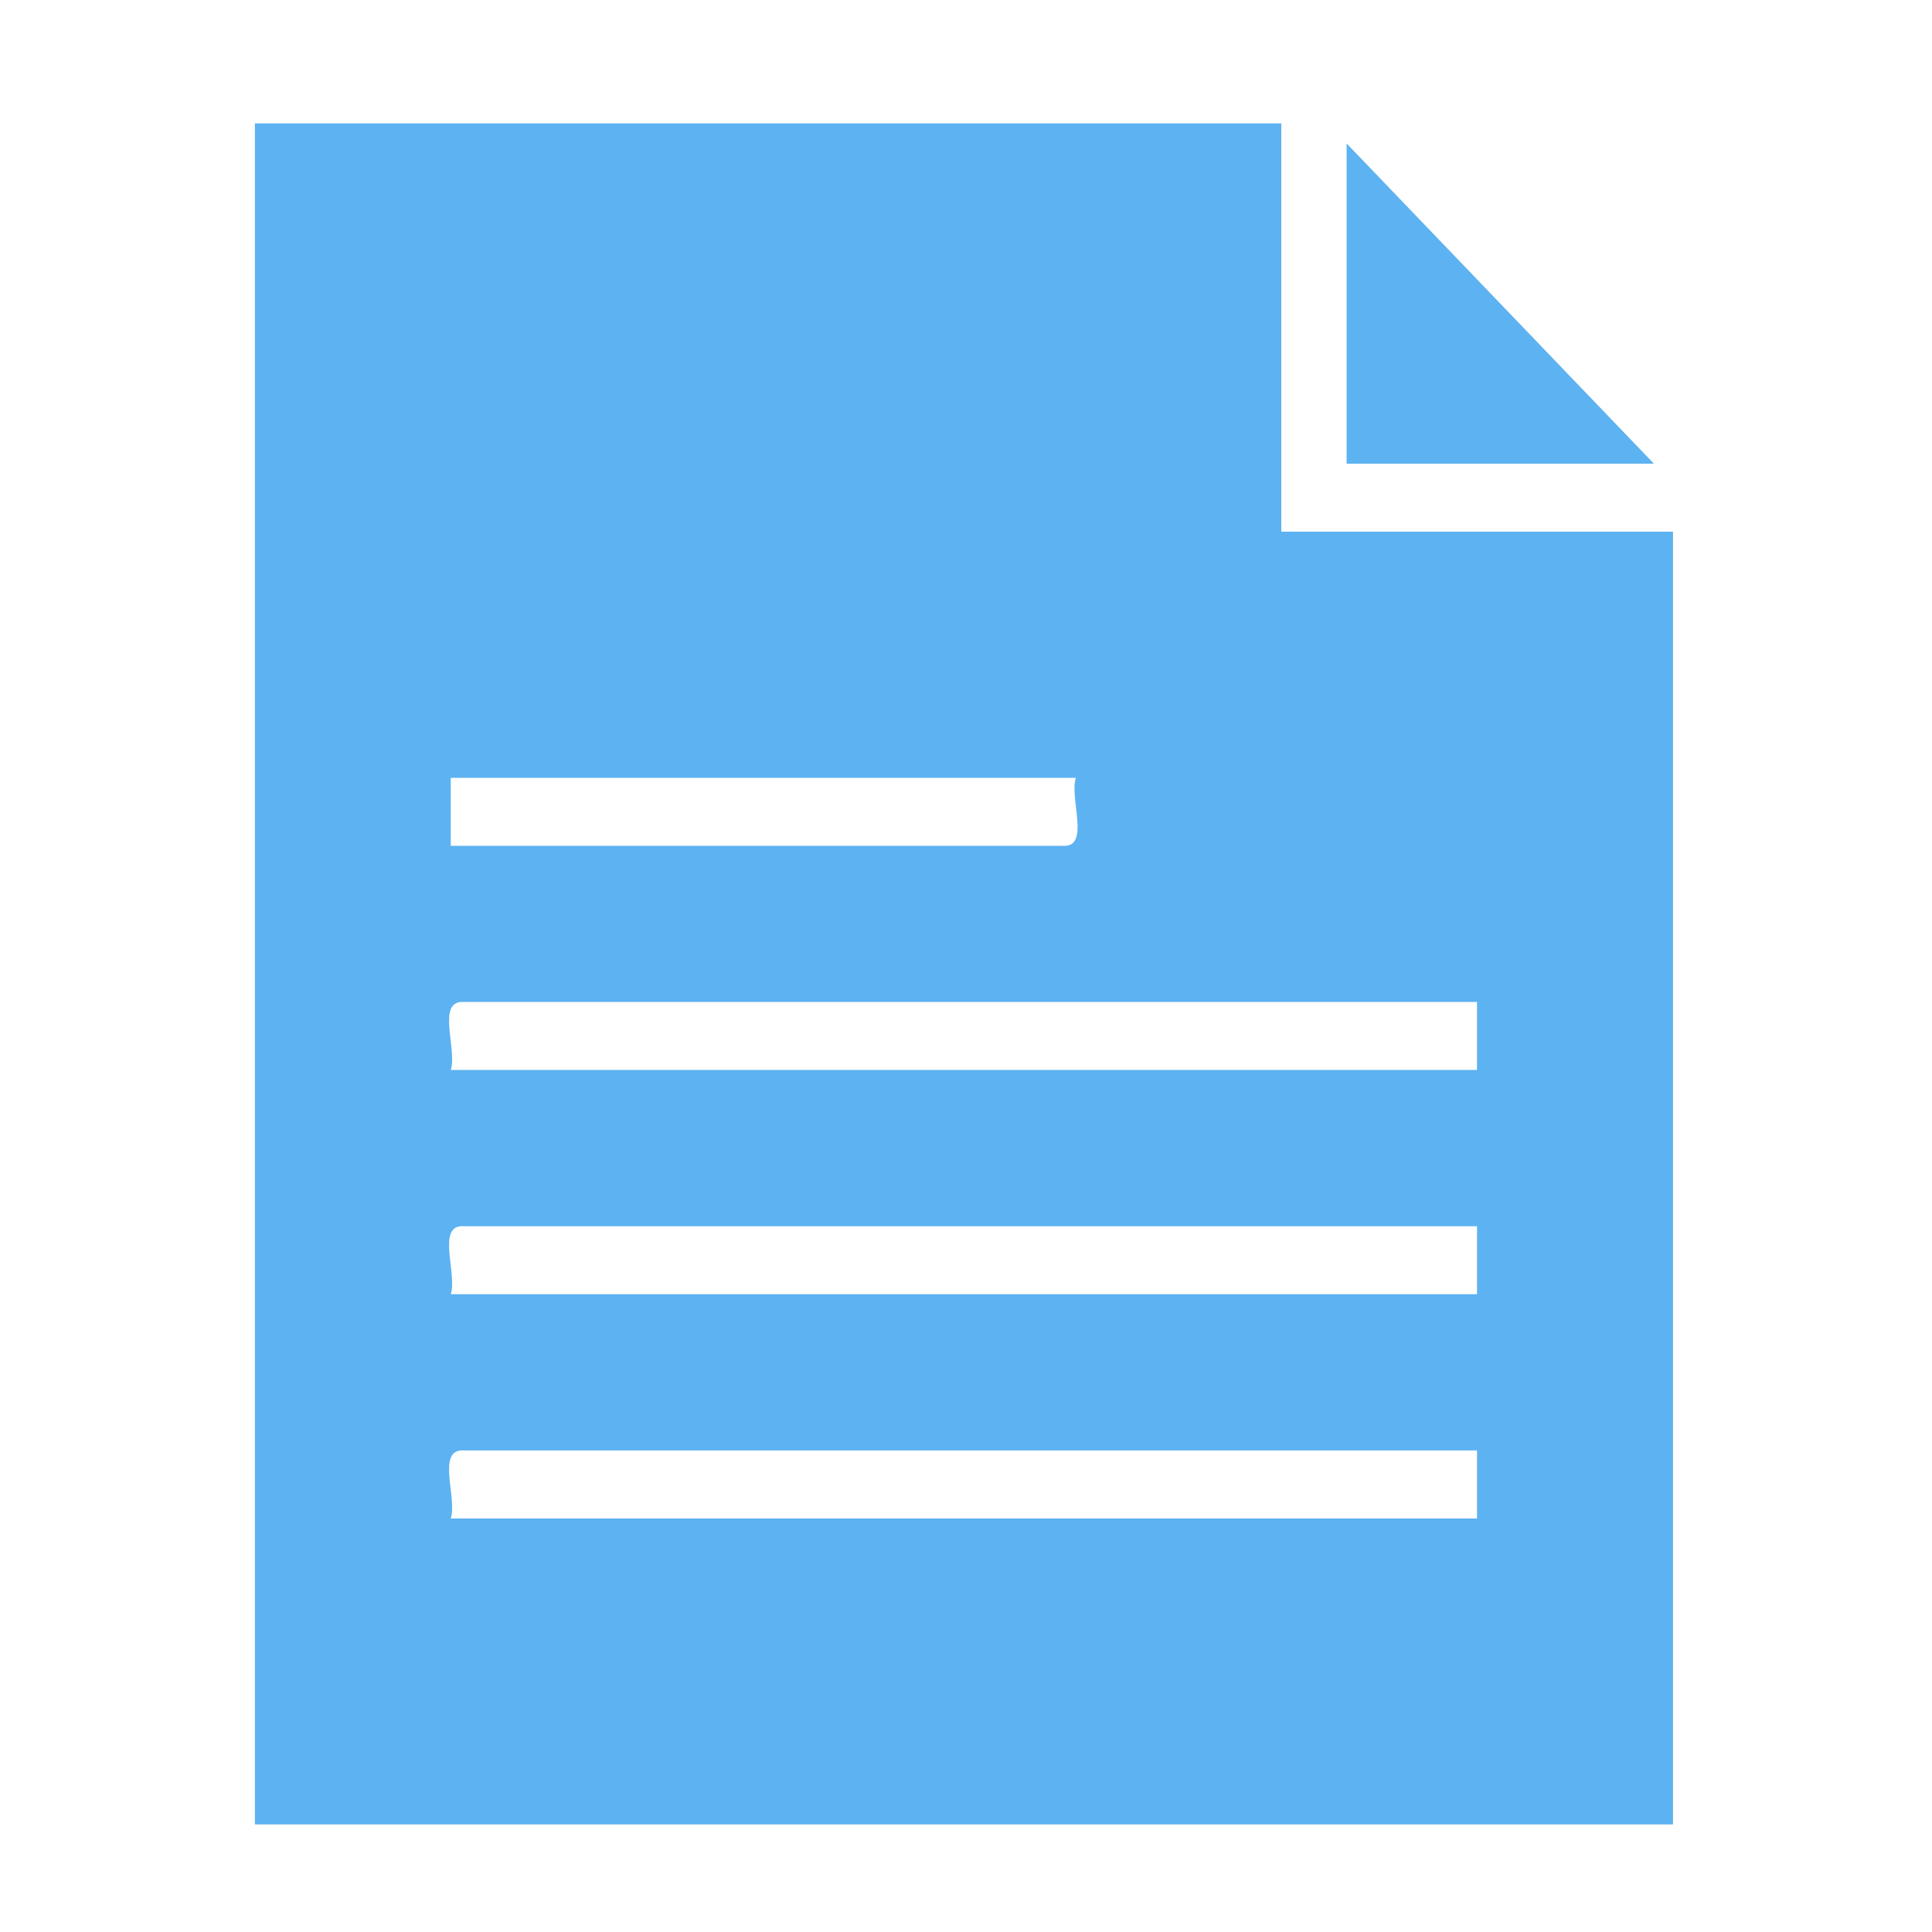<?xml version="1.0" encoding="UTF-8"?>
<svg fill="currentColor" version="1.1" id="cicon11_dark" height="16.0" width="16.0" viewBox="0 0 16.0 16.0" xml:space="preserve" xmlns="http://www.w3.org/2000/svg" xmlns:svg="http://www.w3.org/2000/svg">
  <path d="m 10.611,4.403 c 0,-1.127 0,-2.254 0,-3.381 -2.833,0 -5.666,0 -8.5,0 0,4.696 0,9.391 0,14.087 3.915,0 7.83,0 11.744,0 0,-3.569 0,-7.137 0,-10.706 -1.082,0 -2.163,0 -3.245,0 z M 3.733,6.442 c 1.726,0 3.452,0 5.177,0 -0.056,0.166 0.123,0.578 -0.107,0.563 -1.69,0 -3.38,0 -5.07,0 0,-0.188 0,-0.376 0,-0.563 z m 8.5,6.133 c -2.833,0 -5.667,0 -8.5,0 0.056,-0.166 -0.123,-0.578 0.107,-0.563 2.797,0 5.595,0 8.392,0 0,0.188 0,0.376 0,0.563 z m 0,-1.857 c -2.833,0 -5.667,0 -8.5,0 0.056,-0.166 -0.123,-0.578 0.107,-0.563 2.797,0 5.595,0 8.392,0 0,0.188 0,0.376 0,0.563 z m 0,-1.857 c -2.833,0 -5.667,0 -8.5,0 0.056,-0.166 -0.123,-0.578 0.107,-0.563 2.797,0 5.595,0 8.392,0 0,0.188 0,0.376 0,0.563 z M 11.152,1.188 c 0,0.884 0,1.768 0,2.652 0.848,0 1.696,0 2.545,0 C 12.848,2.956 12,2.072 11.152,1.188 Z" style="fill:#5db2f1" /> />
</svg>
